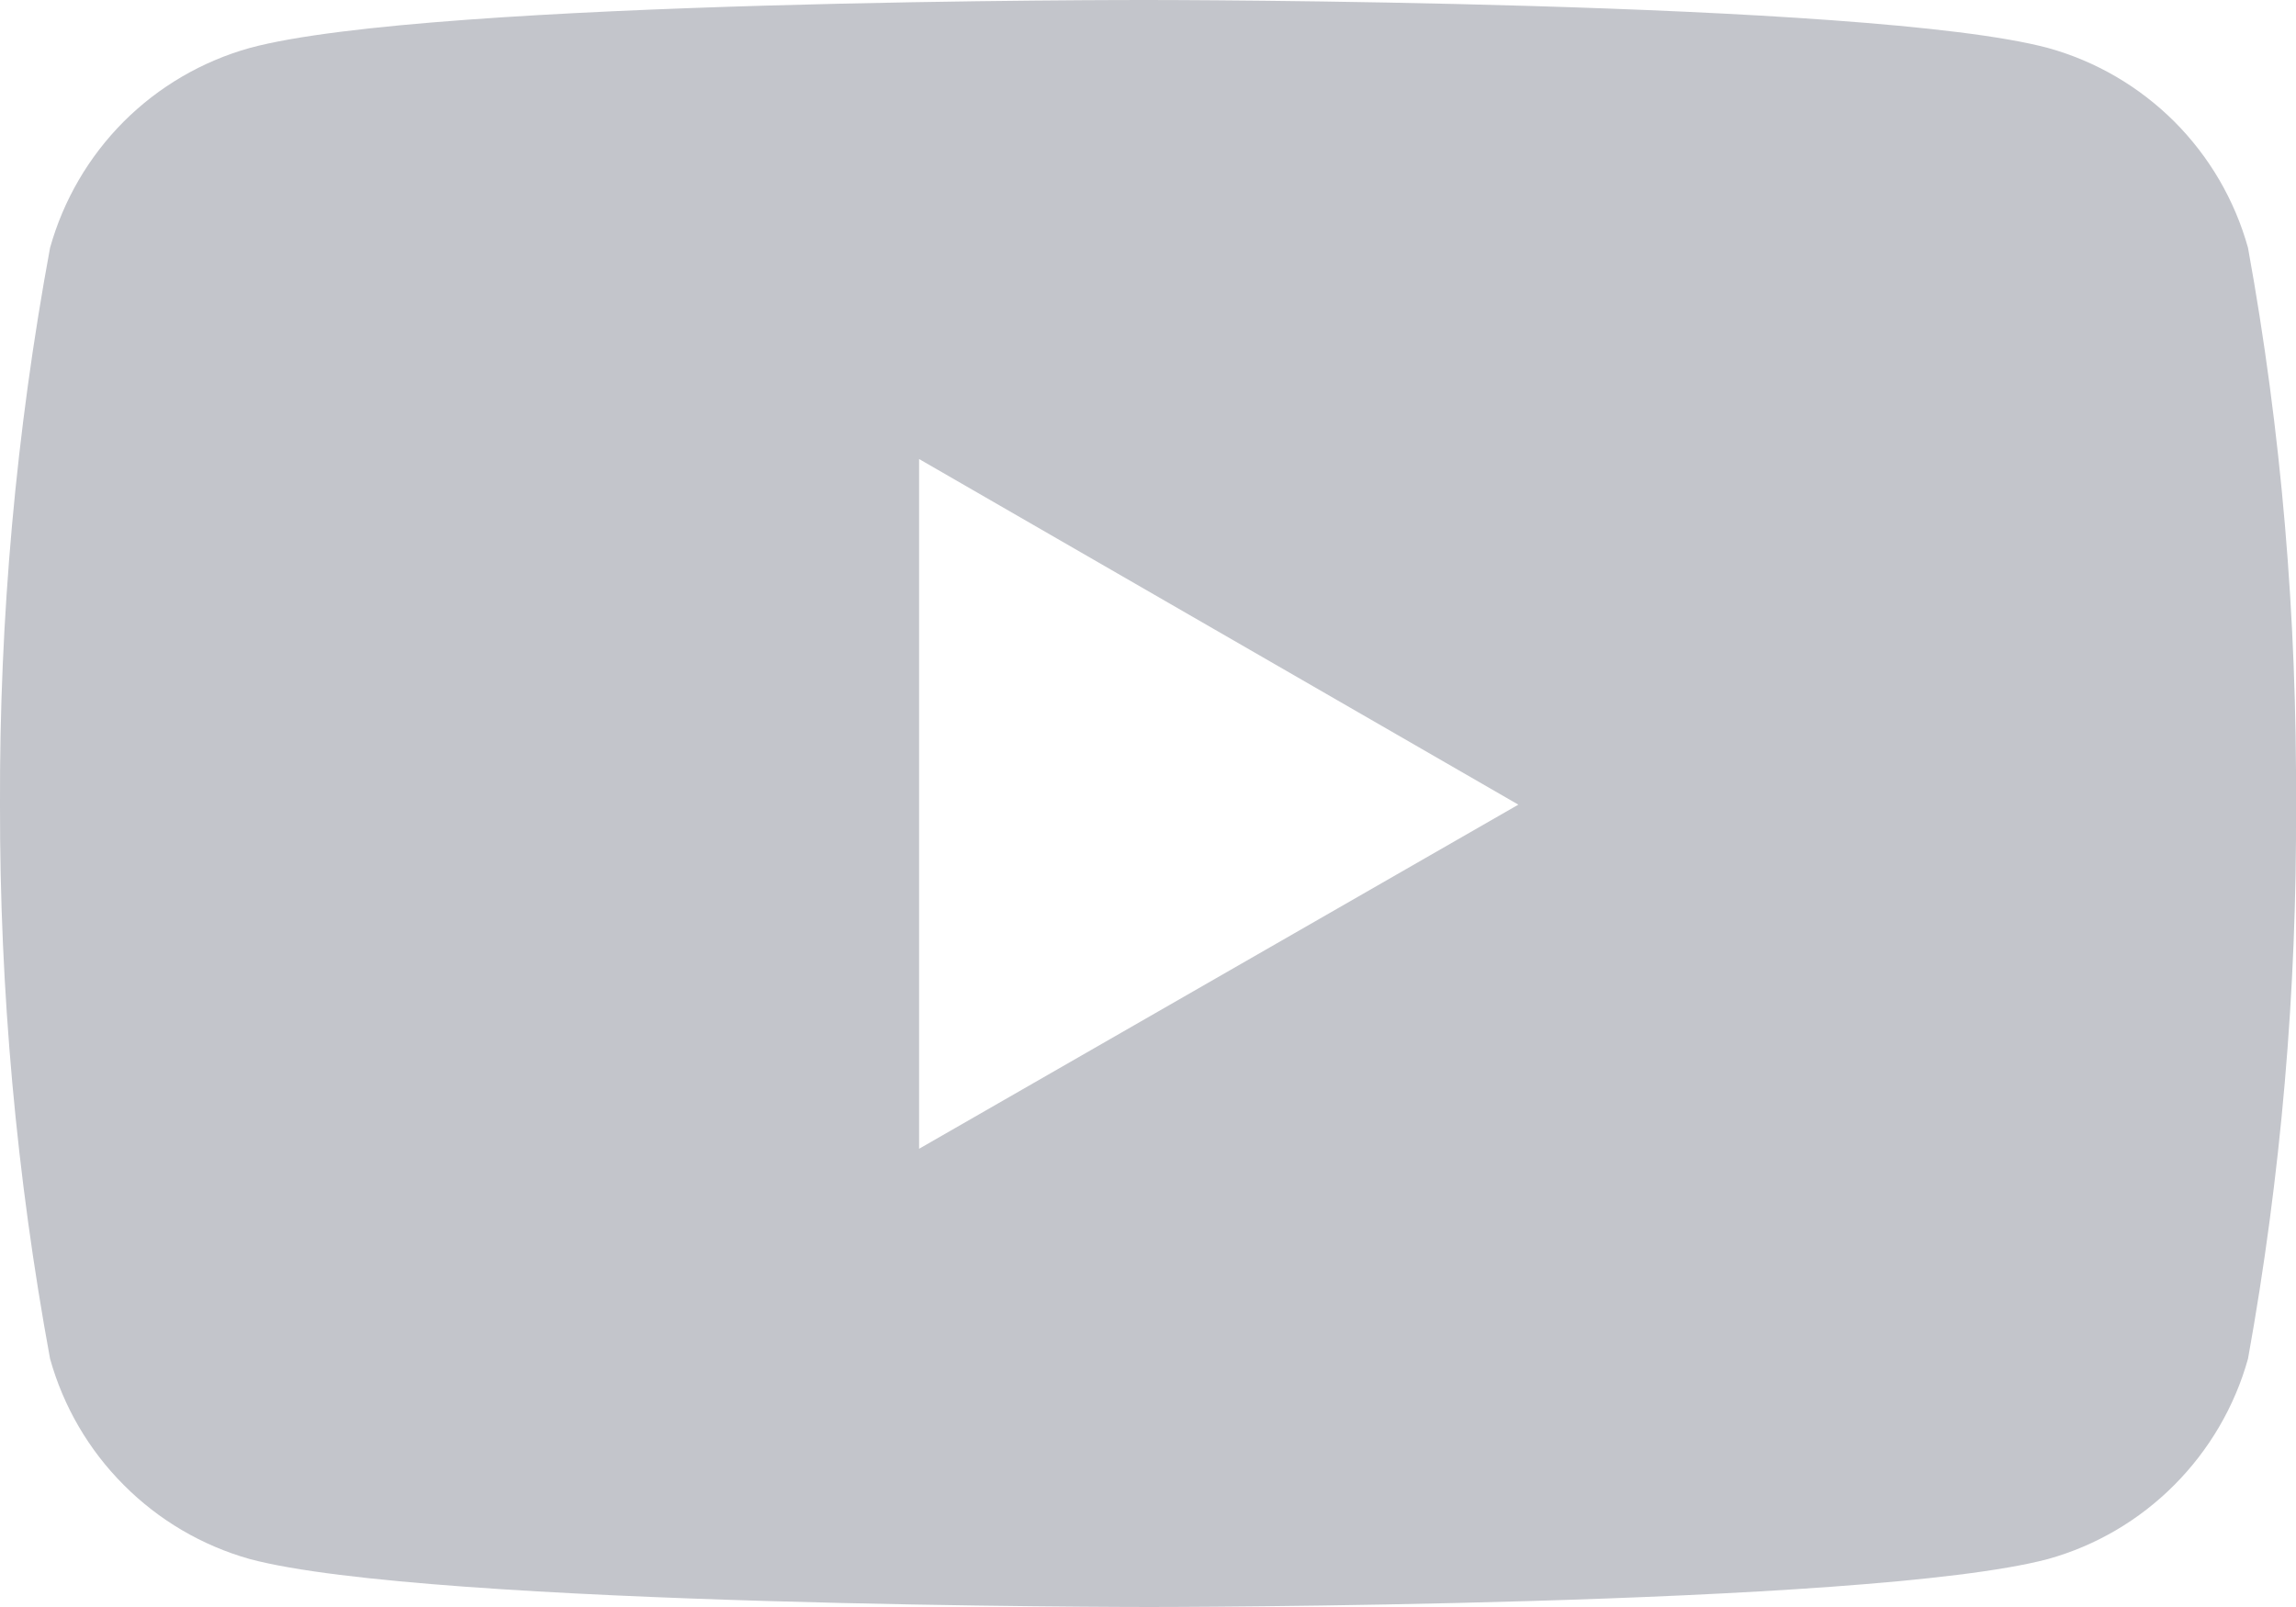 <svg width="20" height="14" viewBox="0 0 20 14" fill="none" xmlns="http://www.w3.org/2000/svg">
<path d="M19.582 2.159C19.466 1.743 19.245 1.364 18.94 1.059C18.634 0.754 18.256 0.533 17.84 0.418C16.28 1.99704e-05 10.009 2.00714e-05 10.009 2.00714e-05C10.009 2.00714e-05 3.751 -0.01 2.175 0.418C1.76 0.534 1.382 0.755 1.077 1.06C0.773 1.365 0.552 1.744 0.436 2.159C0.14 3.759 -0.006 5.383 0 7.01C-0.003 8.629 0.143 10.245 0.436 11.837C0.552 12.253 0.773 12.632 1.078 12.937C1.382 13.243 1.76 13.465 2.175 13.582C3.734 14 10.009 14 10.009 14C10.009 14 16.265 14 17.84 13.582C18.256 13.466 18.634 13.244 18.939 12.938C19.244 12.632 19.466 12.253 19.582 11.837C19.869 10.246 20.009 8.627 20 7.01C20.009 5.381 19.873 3.761 19.582 2.159ZM8.006 10.008V3.999L13.226 7.01L8.006 10.008Z" fill="#C3C5CB"/>
</svg>
